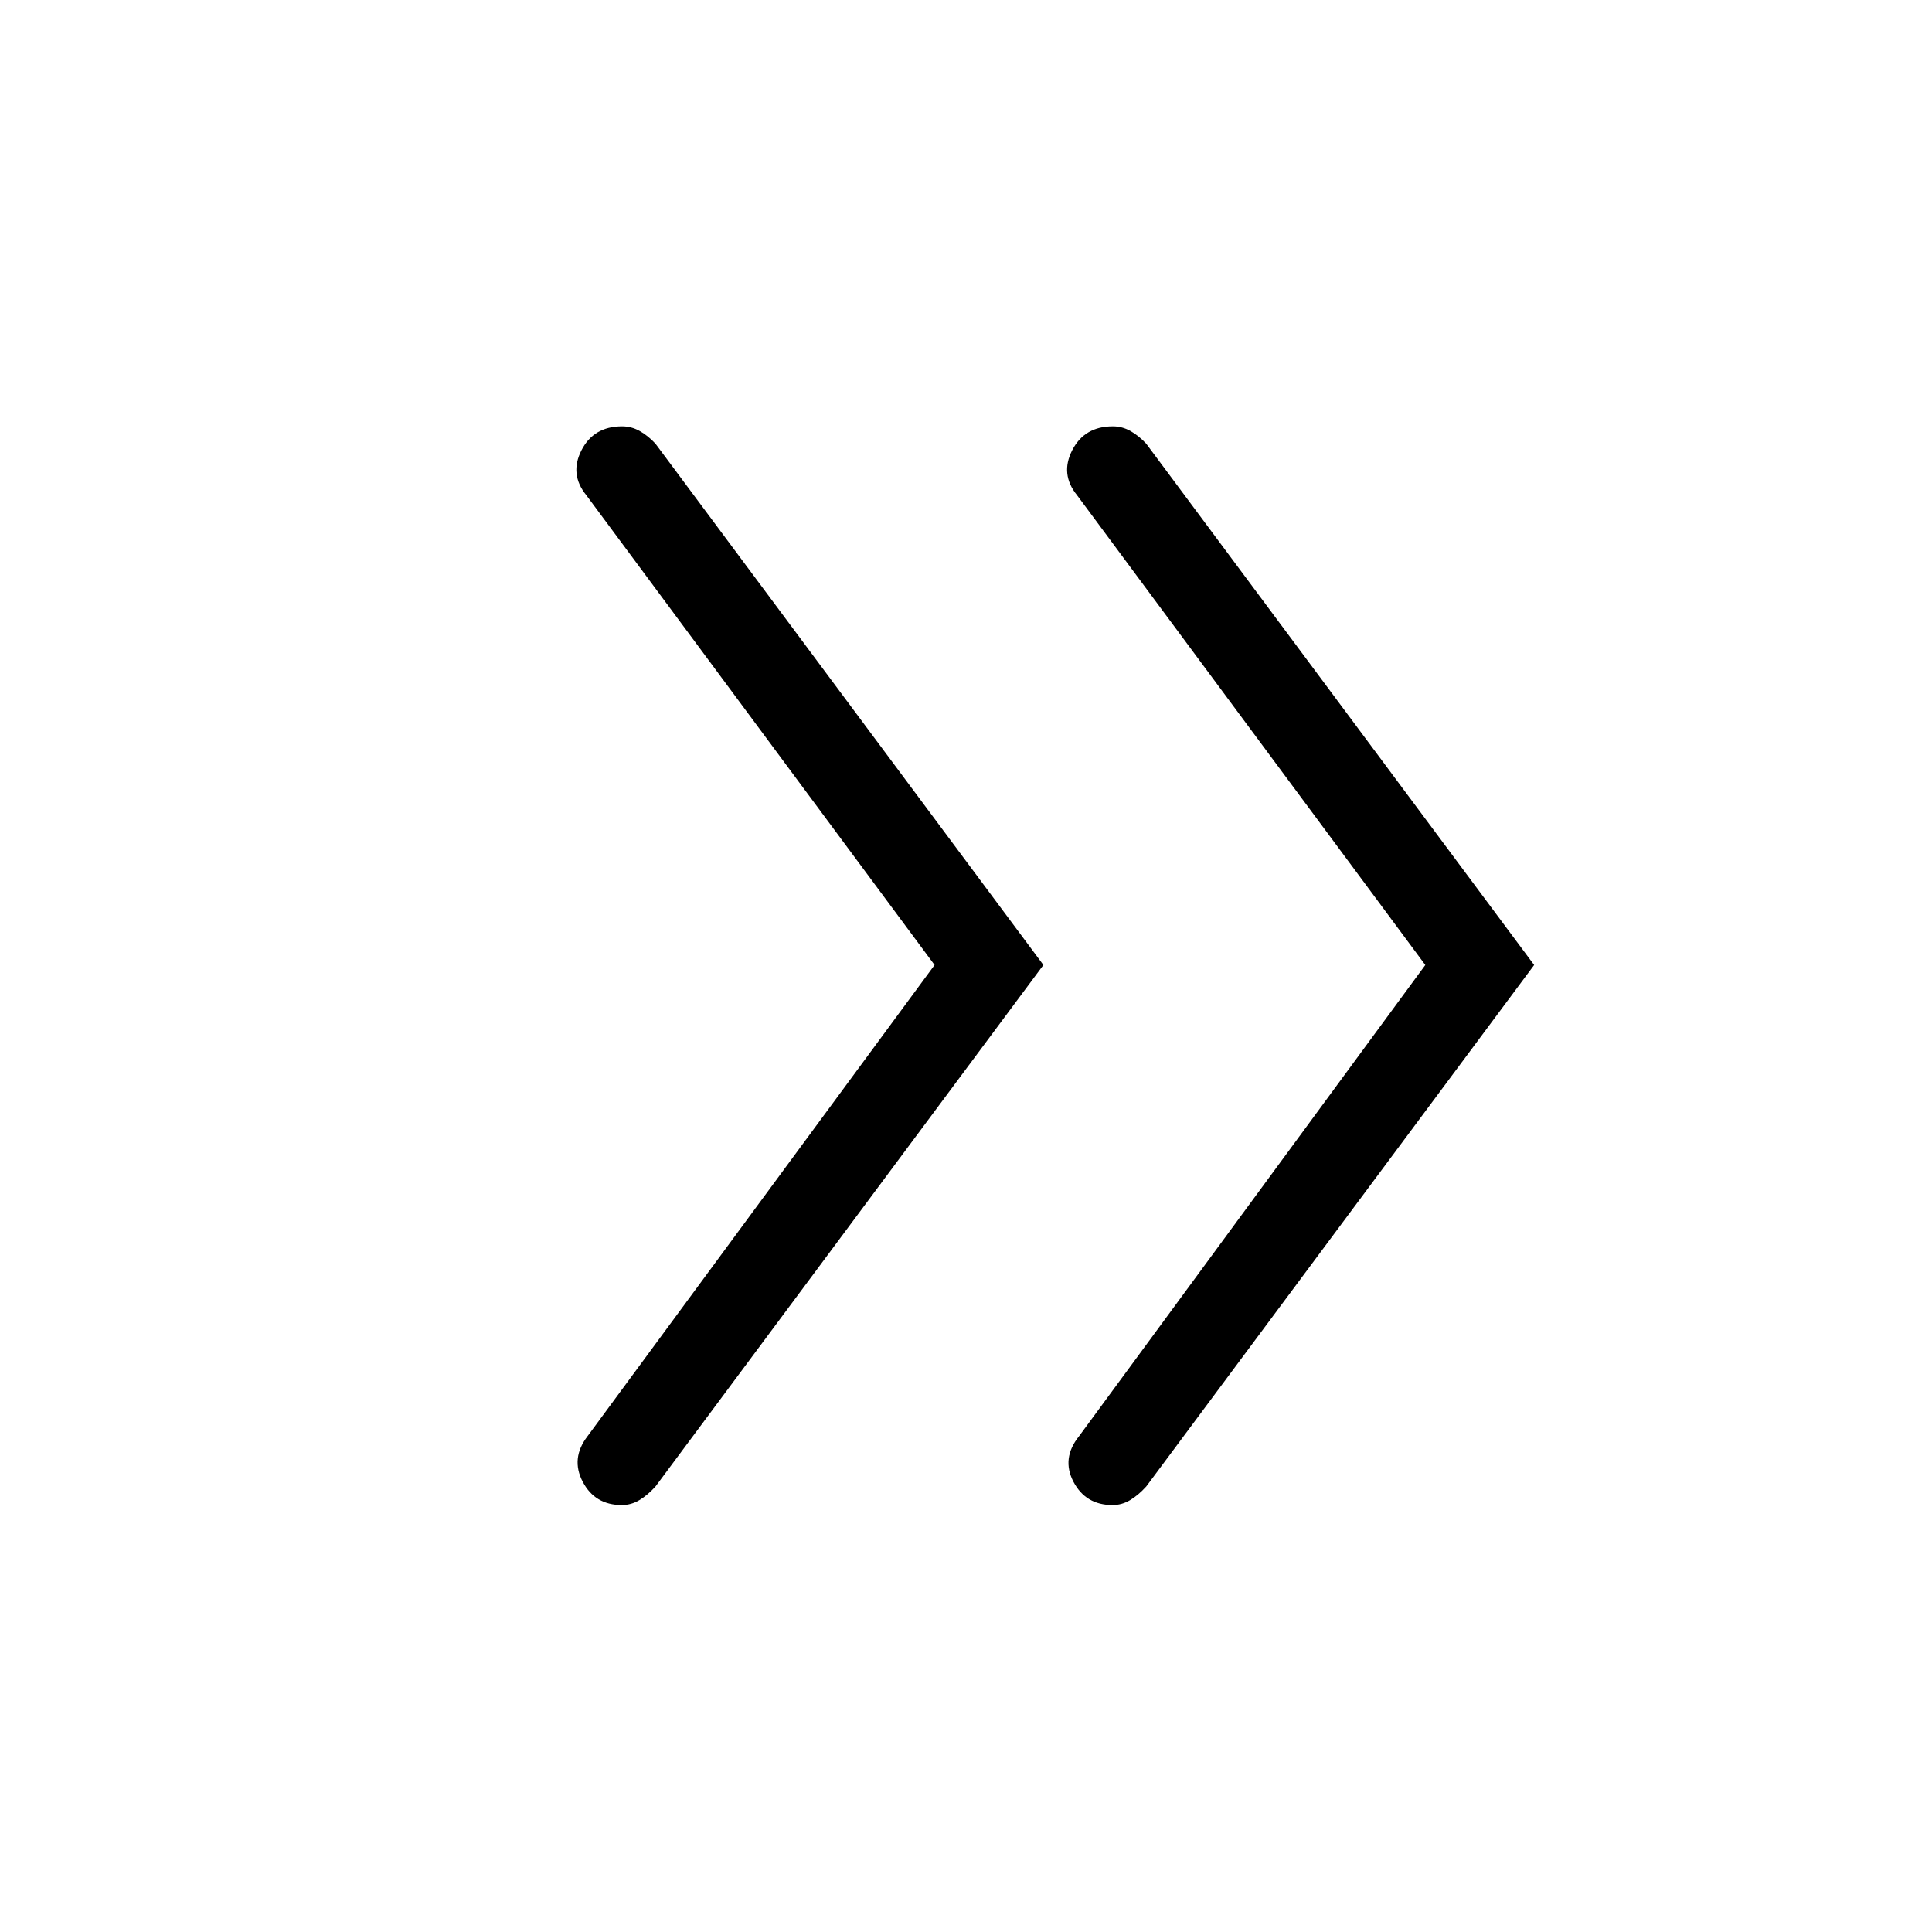 <svg xmlns="http://www.w3.org/2000/svg" height="48" viewBox="0 -960 960 960" width="48"><path d="M464.39-480.5 291.35-713.92q-8.5-10.43-2.43-22.33 6.06-11.9 20.19-11.9 4.65 0 8.76 2.32 4.12 2.32 7.82 6.29L518.46-480.5 325.69-221.35q-3.93 4.32-8.01 6.76-4.09 2.44-8.72 2.44-13.35 0-19.42-11.6-6.08-11.6 2.42-22.63L464.39-480.5Zm243.84 0L535.19-713.92q-8.5-10.43-2.43-22.33 6.07-11.9 20.2-11.9 4.65 0 8.76 2.32 4.11 2.32 7.82 6.29L762.31-480.5 569.54-221.35q-3.93 4.32-8.02 6.76-4.09 2.44-8.71 2.44-13.35 0-19.43-11.6-6.07-11.6 2.81-22.63L708.23-480.5Z"/></svg>